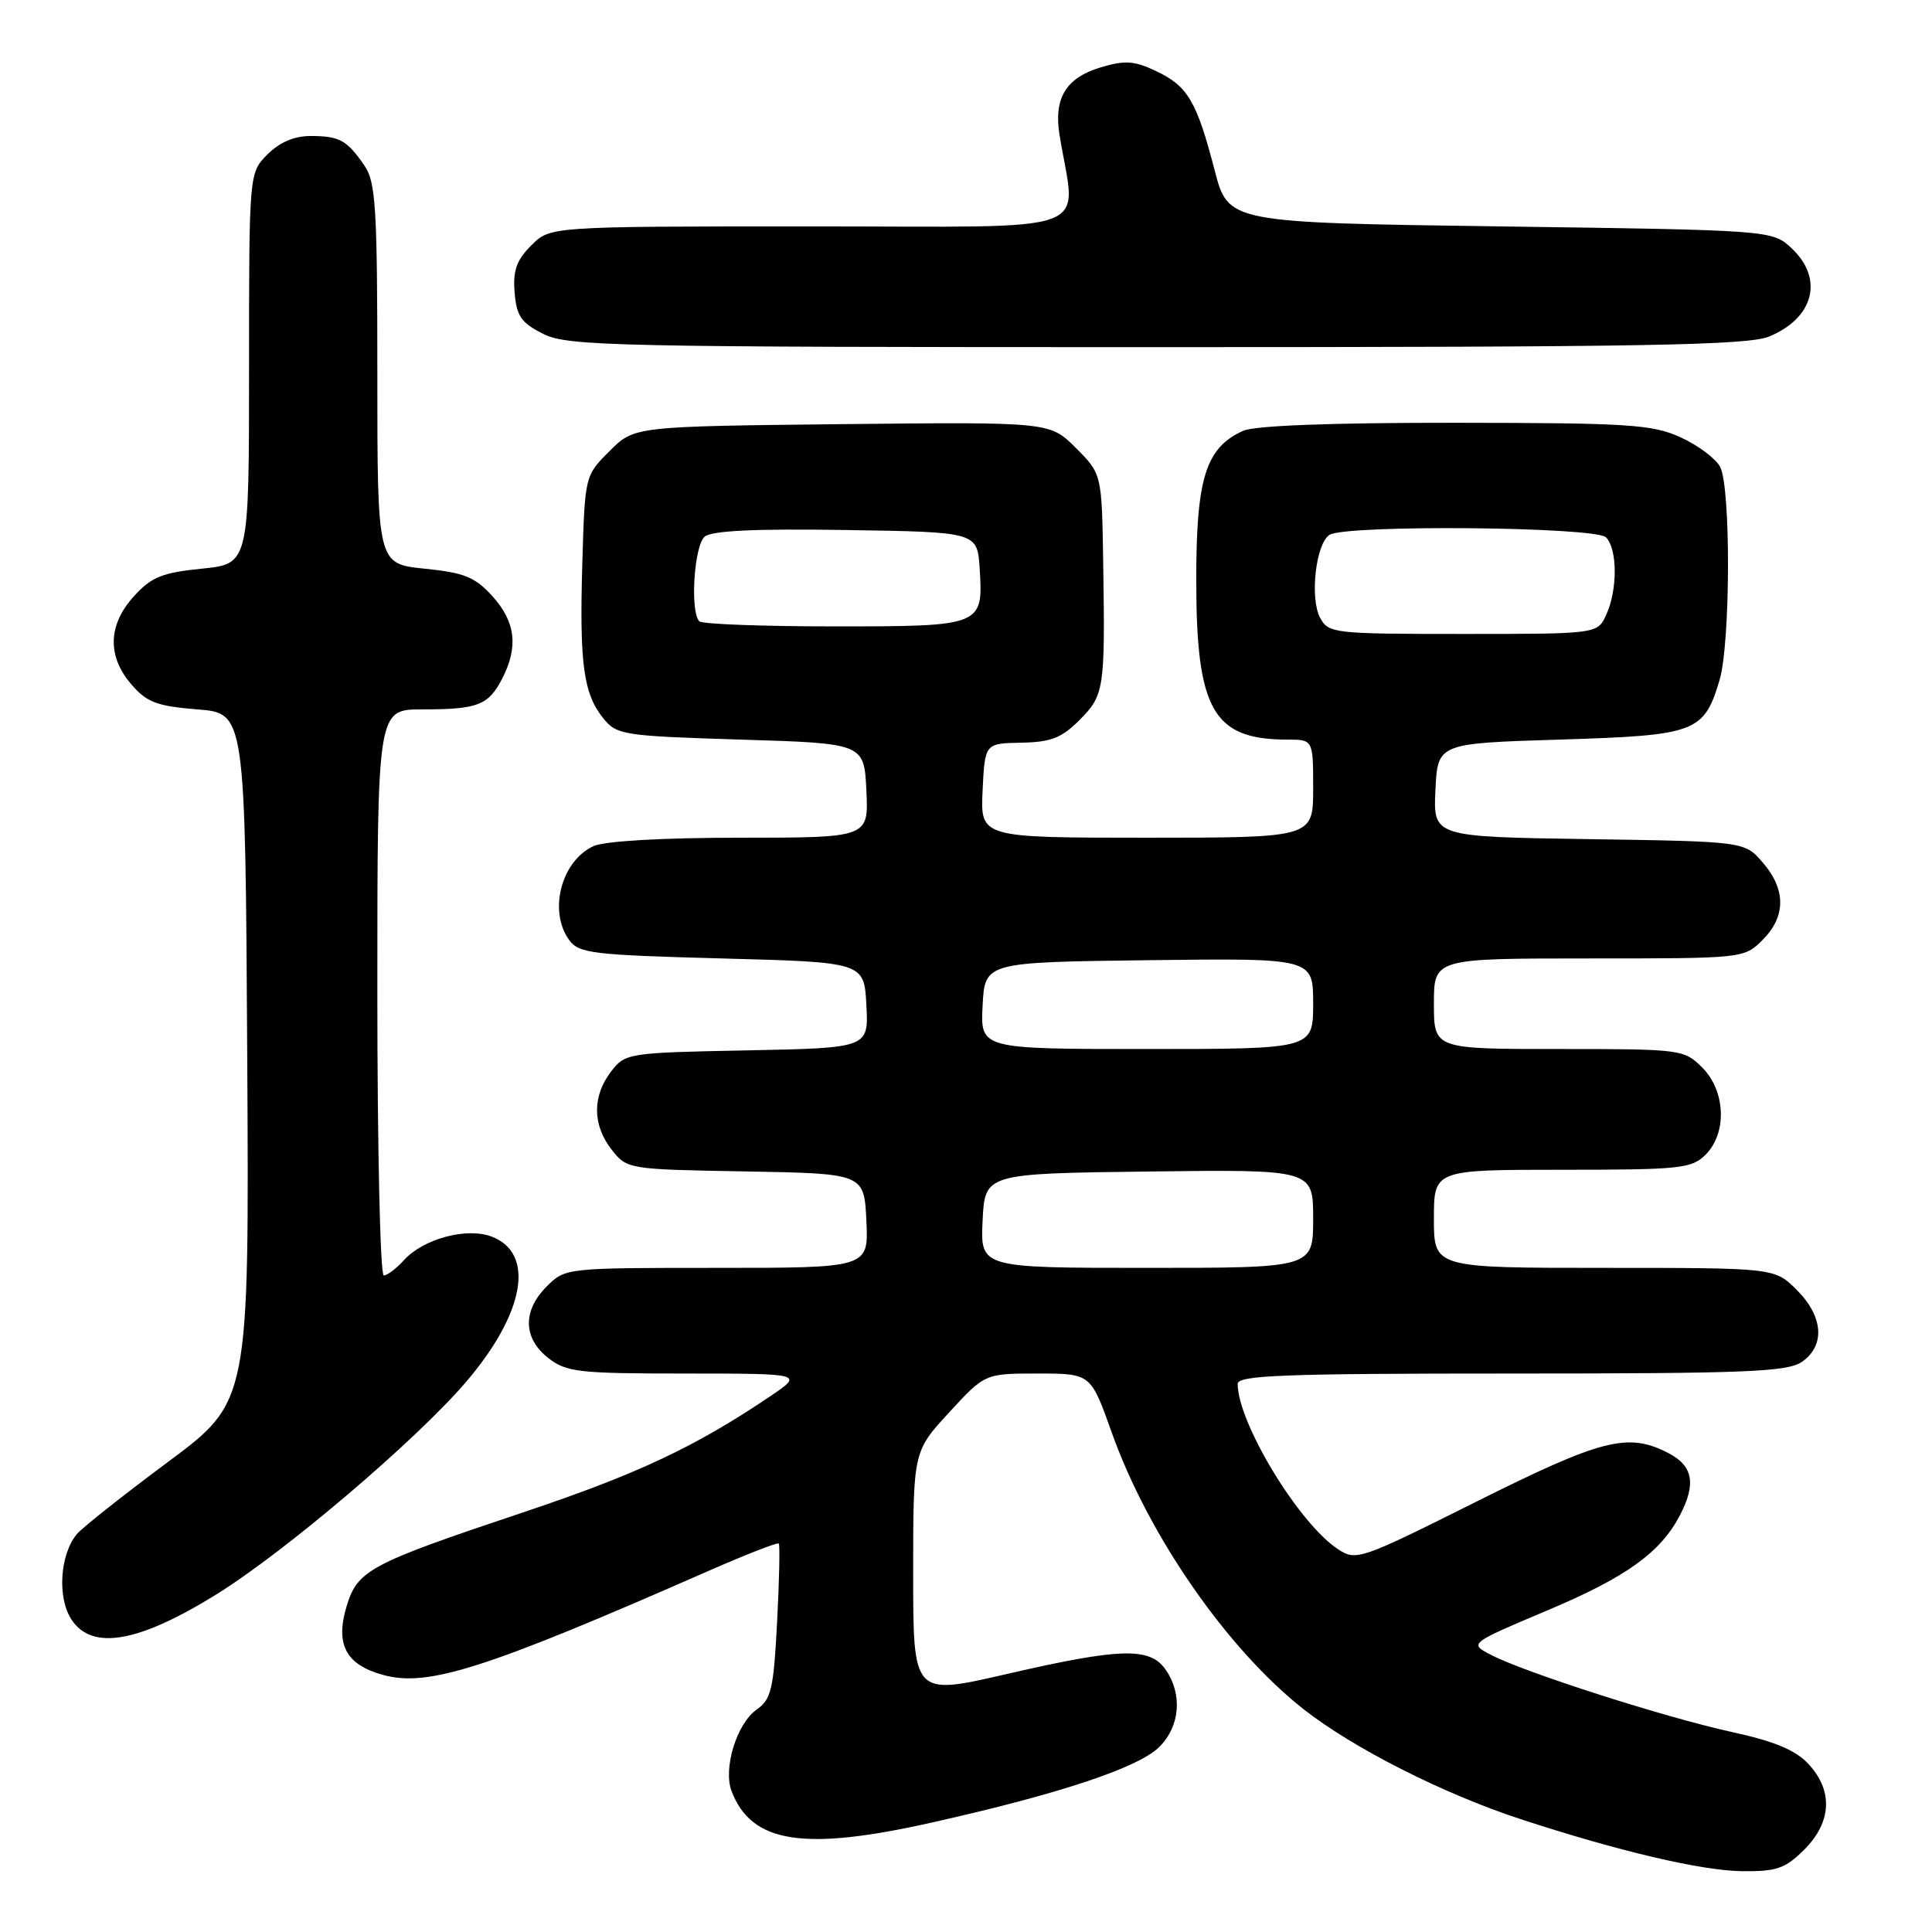 <?xml version="1.0" encoding="UTF-8" standalone="no"?>
<!DOCTYPE svg PUBLIC "-//W3C//DTD SVG 1.1//EN" "http://www.w3.org/Graphics/SVG/1.1/DTD/svg11.dtd" >
<svg xmlns="http://www.w3.org/2000/svg" xmlns:xlink="http://www.w3.org/1999/xlink" version="1.1" viewBox="0 0 256 256">
 <g >
 <path fill="currentColor"
d=" M 239.08 245.08 C 242.71 241.44 242.92 237.28 239.64 233.75 C 237.92 231.89 235.14 230.73 229.39 229.48 C 220.63 227.56 202.13 221.64 197.59 219.29 C 194.65 217.77 194.65 217.77 205.00 213.40 C 215.46 209.00 220.01 205.73 222.59 200.80 C 224.78 196.60 224.34 194.23 221.05 192.53 C 215.73 189.78 212.28 190.65 195.64 198.97 C 180.20 206.69 179.71 206.86 177.28 205.27 C 172.10 201.87 164.00 188.52 164.00 183.37 C 164.00 182.23 170.17 182.00 200.28 182.00 C 231.49 182.00 236.87 181.78 238.78 180.44 C 241.88 178.27 241.60 174.45 238.08 170.92 C 235.15 168.00 235.15 168.00 212.58 168.00 C 190.00 168.00 190.00 168.00 190.00 161.50 C 190.00 155.00 190.00 155.00 207.00 155.00 C 222.67 155.00 224.16 154.84 226.00 153.00 C 228.87 150.13 228.66 144.56 225.55 141.45 C 223.14 139.05 222.78 139.00 206.55 139.00 C 190.00 139.00 190.00 139.00 190.00 133.00 C 190.00 127.00 190.00 127.00 210.55 127.00 C 231.03 127.00 231.10 126.99 233.55 124.55 C 236.65 121.44 236.67 117.89 233.59 114.31 C 231.18 111.50 231.18 111.50 210.54 111.19 C 189.91 110.88 189.91 110.88 190.20 104.69 C 190.50 98.50 190.50 98.50 206.65 98.00 C 224.76 97.44 225.76 97.07 227.85 90.12 C 229.30 85.25 229.36 64.54 227.92 61.85 C 227.32 60.74 224.96 58.98 222.67 57.94 C 218.93 56.24 215.85 56.04 192.80 56.02 C 176.40 56.01 166.23 56.39 164.71 57.09 C 159.75 59.35 158.50 63.35 158.51 77.00 C 158.52 94.09 160.76 98.00 170.57 98.00 C 174.00 98.00 174.00 98.00 174.00 104.50 C 174.00 111.00 174.00 111.00 151.95 111.00 C 129.90 111.00 129.90 111.00 130.20 104.75 C 130.50 98.50 130.50 98.50 135.32 98.41 C 139.24 98.34 140.67 97.79 143.04 95.41 C 146.32 92.11 146.44 91.33 146.18 74.65 C 146.00 62.80 146.00 62.80 142.55 59.35 C 139.11 55.91 139.11 55.91 111.57 56.20 C 84.04 56.50 84.04 56.50 80.77 59.77 C 77.50 63.03 77.50 63.05 77.16 74.64 C 76.77 87.95 77.31 91.92 79.94 95.18 C 81.73 97.39 82.57 97.52 98.16 98.00 C 114.50 98.50 114.50 98.50 114.80 104.75 C 115.10 111.00 115.10 111.00 98.09 111.00 C 87.77 111.00 80.14 111.44 78.66 112.11 C 74.37 114.06 72.63 120.74 75.42 124.56 C 76.71 126.33 78.50 126.54 95.67 127.00 C 114.50 127.50 114.50 127.50 114.80 133.18 C 115.10 138.86 115.10 138.86 98.99 139.18 C 83.16 139.49 82.85 139.54 80.96 142.00 C 78.46 145.26 78.50 149.09 81.05 152.34 C 83.09 154.93 83.22 154.95 98.80 155.22 C 114.50 155.50 114.50 155.50 114.80 161.75 C 115.10 168.00 115.10 168.00 95.00 168.00 C 75.00 168.00 74.90 168.01 72.45 170.45 C 69.23 173.68 69.30 177.30 72.63 179.93 C 75.04 181.82 76.61 182.00 90.88 182.00 C 106.50 182.01 106.50 182.01 102.00 185.05 C 92.09 191.74 84.42 195.34 69.31 200.40 C 48.90 207.23 47.37 208.05 45.92 212.86 C 44.40 217.94 45.85 220.61 50.84 221.96 C 56.75 223.55 64.35 221.12 93.69 208.24 C 98.74 206.02 103.01 204.35 103.19 204.52 C 103.36 204.69 103.26 209.37 102.97 214.91 C 102.51 223.82 102.20 225.17 100.26 226.53 C 97.62 228.38 95.79 234.33 96.94 237.34 C 99.58 244.24 106.47 245.32 123.50 241.49 C 140.45 237.69 150.88 234.22 153.63 231.46 C 156.38 228.71 156.71 224.46 154.44 221.22 C 152.35 218.23 148.46 218.34 133.25 221.85 C 121.00 224.67 121.00 224.67 121.00 208.51 C 121.00 192.34 121.00 192.34 125.75 187.17 C 130.51 182.00 130.51 182.00 137.52 182.00 C 144.53 182.00 144.53 182.00 147.31 189.81 C 152.15 203.43 162.60 218.51 172.72 226.47 C 179.30 231.64 191.22 237.68 201.50 241.05 C 214.48 245.30 225.47 247.88 230.83 247.94 C 235.42 247.99 236.55 247.60 239.08 245.08 Z  M 28.68 211.26 C 37.82 205.59 55.24 190.75 61.80 183.06 C 69.55 173.97 70.93 166.07 65.16 163.86 C 61.84 162.59 56.09 164.14 53.51 166.99 C 52.51 168.10 51.31 169.00 50.85 169.00 C 50.38 169.00 50.00 152.12 50.00 131.50 C 50.00 94.00 50.00 94.00 55.92 94.00 C 63.31 94.00 64.71 93.46 66.54 89.93 C 68.71 85.72 68.32 82.39 65.25 79.00 C 62.93 76.45 61.51 75.88 56.25 75.35 C 50.00 74.72 50.00 74.72 50.00 49.58 C 50.00 27.61 49.79 24.13 48.31 21.97 C 45.98 18.58 45.01 18.03 41.20 18.02 C 39.02 18.01 37.08 18.83 35.45 20.45 C 33.00 22.91 33.00 22.91 33.00 48.81 C 33.00 74.72 33.00 74.72 26.75 75.35 C 21.49 75.88 20.07 76.45 17.75 79.00 C 14.30 82.80 14.18 86.94 17.41 90.69 C 19.45 93.06 20.79 93.57 26.16 94.00 C 32.50 94.50 32.50 94.50 32.76 140.11 C 33.02 185.72 33.02 185.72 22.24 193.73 C 16.31 198.14 10.88 202.44 10.18 203.28 C 7.93 206.00 7.57 211.70 9.47 214.60 C 12.19 218.74 18.35 217.67 28.68 211.26 Z  M 234.45 44.58 C 240.36 42.12 241.68 36.93 237.42 32.92 C 234.84 30.50 234.84 30.50 198.80 30.00 C 162.75 29.50 162.75 29.50 160.95 22.57 C 158.57 13.42 157.39 11.41 153.21 9.43 C 150.31 8.05 149.06 7.96 145.87 8.92 C 141.25 10.30 139.61 12.99 140.39 17.86 C 142.57 31.35 146.22 30.00 107.58 30.00 C 72.91 30.00 72.91 30.00 70.40 32.51 C 68.44 34.47 67.95 35.85 68.19 38.76 C 68.45 41.90 69.06 42.78 72.00 44.25 C 75.24 45.87 81.23 46.00 153.28 46.00 C 218.09 46.00 231.63 45.76 234.45 44.58 Z  M 130.20 161.75 C 130.50 155.50 130.50 155.50 152.25 155.23 C 174.00 154.96 174.00 154.96 174.00 161.48 C 174.00 168.00 174.00 168.00 151.95 168.00 C 129.90 168.00 129.90 168.00 130.20 161.75 Z  M 130.20 133.25 C 130.50 127.50 130.50 127.50 152.25 127.23 C 174.00 126.96 174.00 126.96 174.00 132.98 C 174.00 139.00 174.00 139.00 151.95 139.00 C 129.90 139.00 129.90 139.00 130.20 133.25 Z  M 174.92 81.86 C 173.53 79.24 174.35 72.03 176.17 70.87 C 178.34 69.50 211.39 69.79 212.80 71.20 C 214.33 72.73 214.35 78.14 212.84 81.45 C 211.68 84.00 211.68 84.00 193.87 84.00 C 176.69 84.00 176.03 83.92 174.92 81.86 Z  M 92.67 82.33 C 91.41 81.08 91.97 72.27 93.38 71.10 C 94.33 70.31 100.17 70.04 112.13 70.23 C 129.50 70.50 129.50 70.50 129.81 75.33 C 130.29 82.96 130.20 83.00 110.54 83.00 C 101.08 83.00 93.03 82.70 92.67 82.33 Z "/>
</g>
</svg>